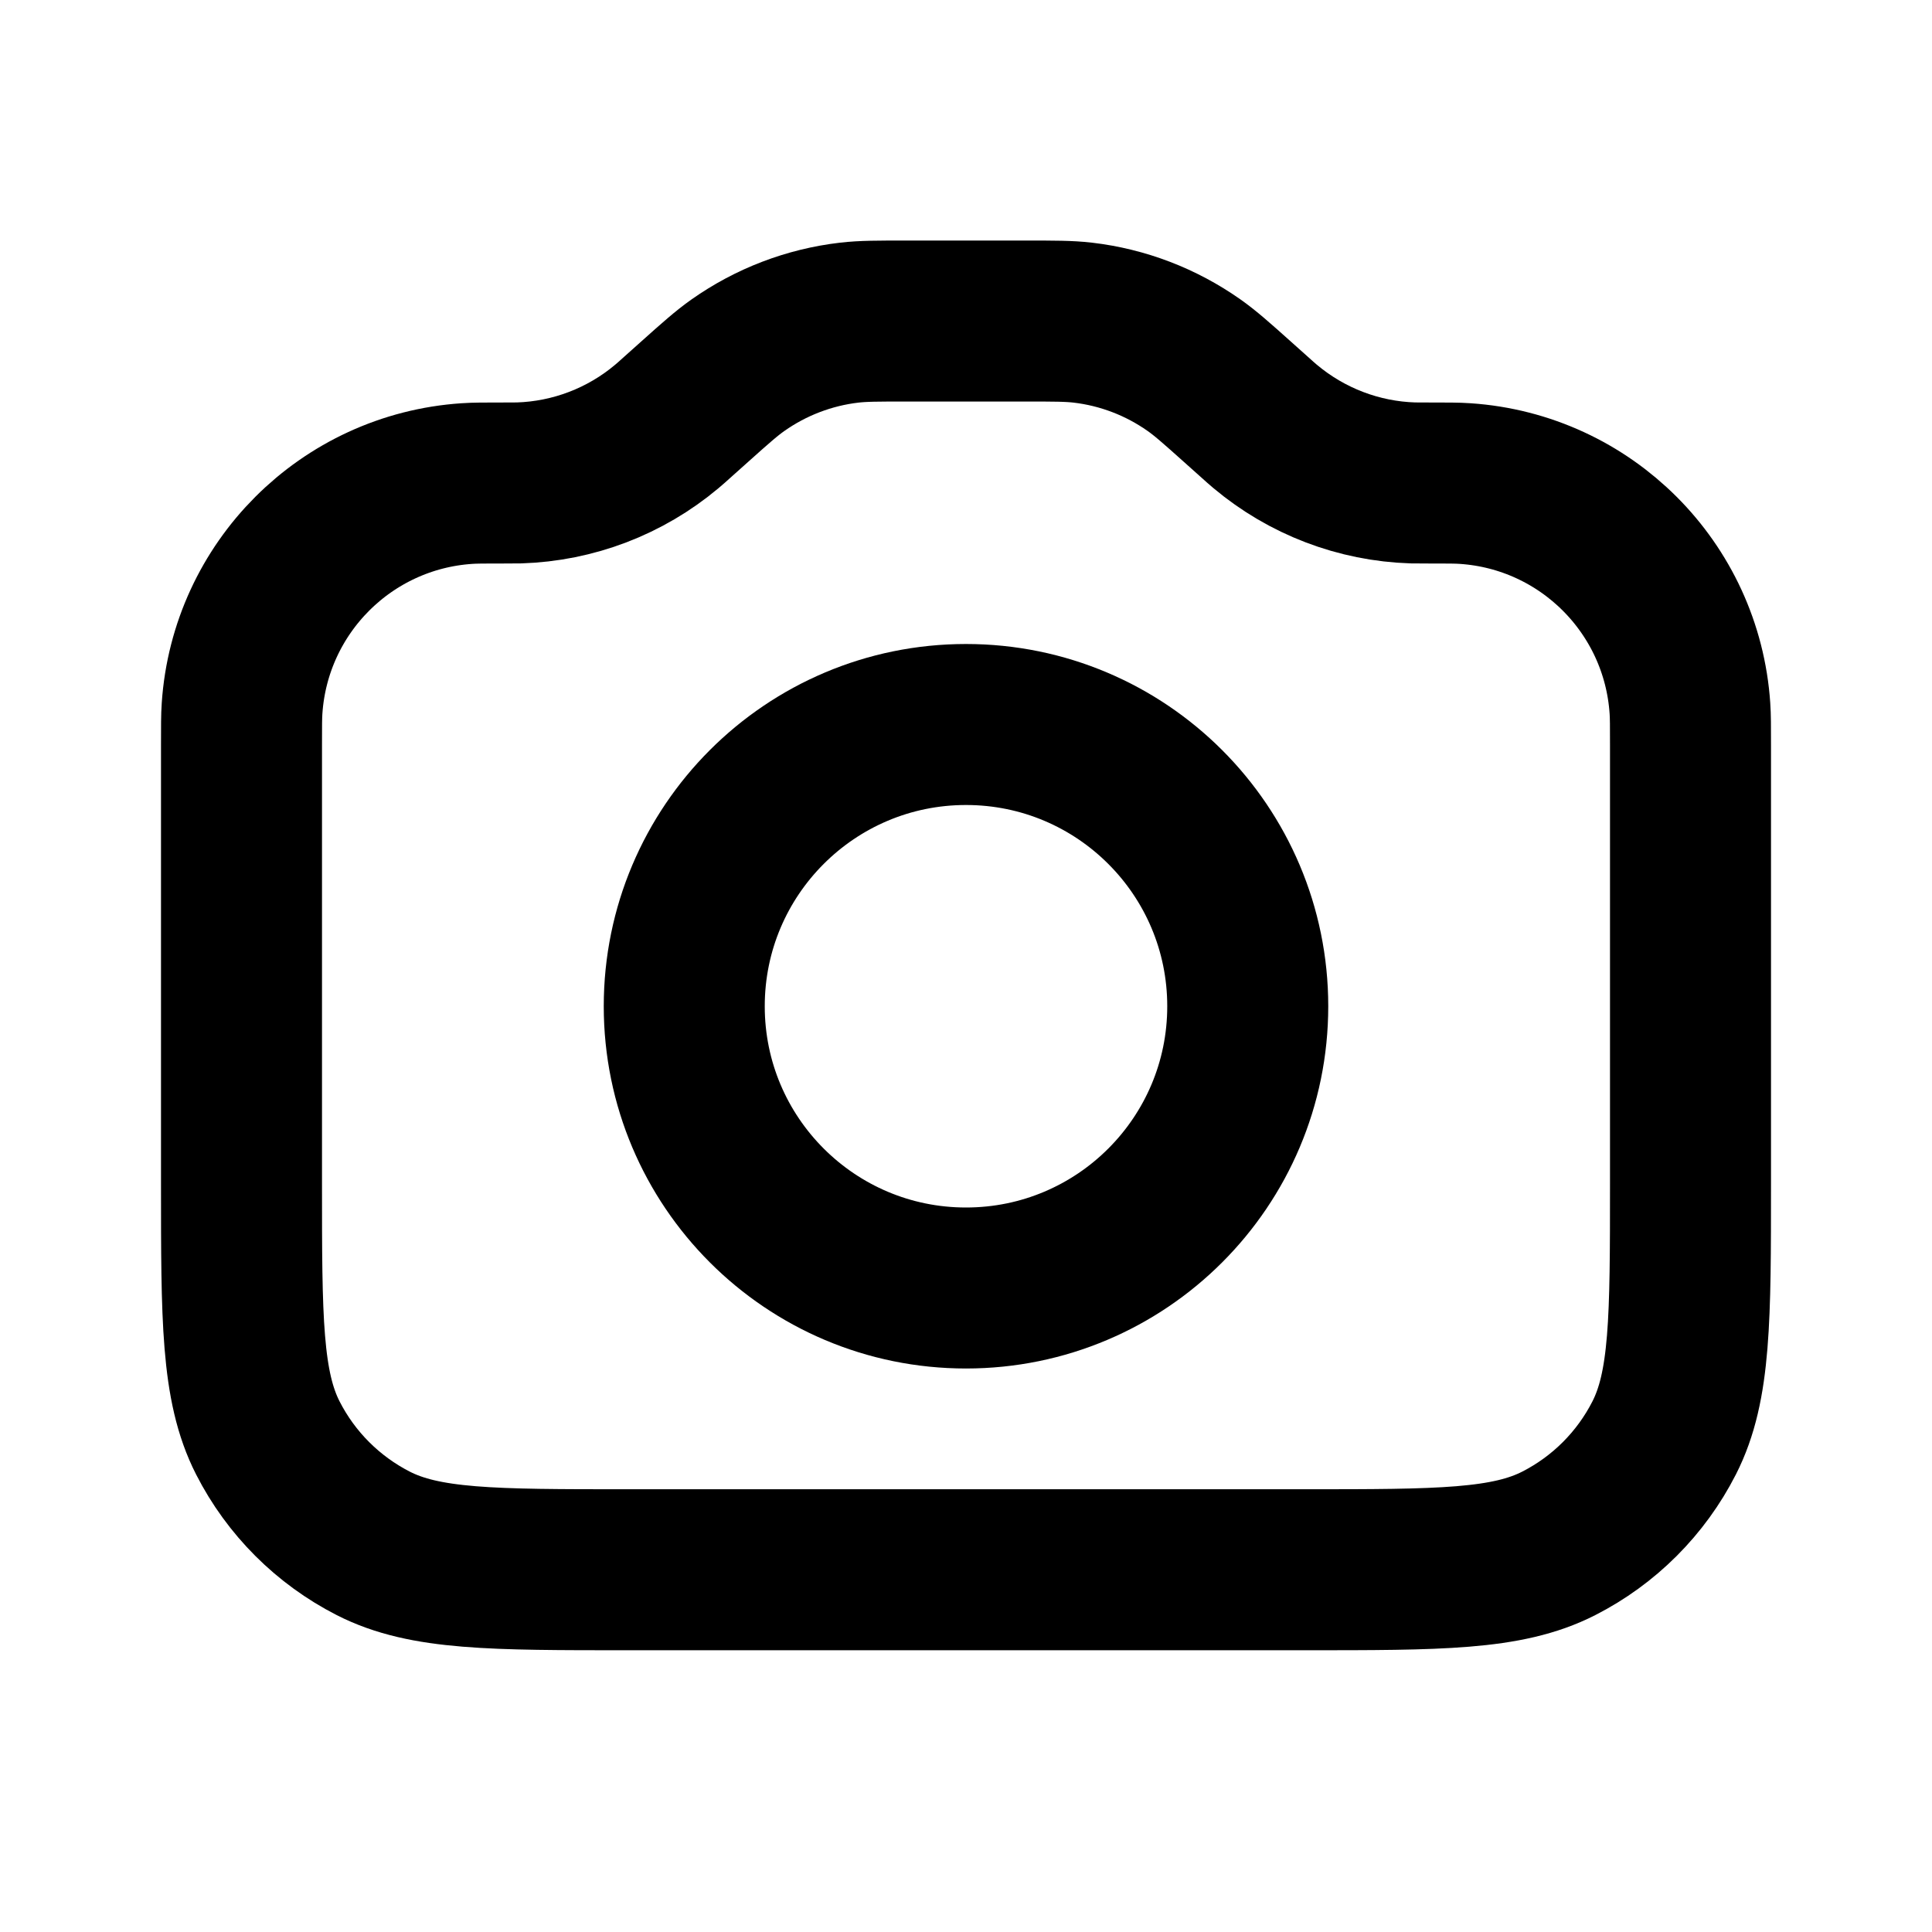 <svg width="24" height="24" viewBox="0 0 24 24" fill="none" xmlns="http://www.w3.org/2000/svg">
<path d="M3 9.257C3 9.018 3 8.899 3.007 8.799C3.108 7.301 4.3 6.108 5.799 6.007C5.899 6 6.018 6 6.257 6C6.353 6 6.401 6 6.448 5.999C7.121 5.978 7.768 5.731 8.283 5.298C8.319 5.268 8.355 5.236 8.427 5.171L8.625 4.994C8.892 4.755 9.026 4.636 9.168 4.536C9.577 4.248 10.052 4.066 10.549 4.008C10.722 3.988 10.901 3.988 11.259 3.988H12.741C13.099 3.988 13.278 3.988 13.451 4.008C13.948 4.066 14.423 4.248 14.832 4.536C14.974 4.636 15.108 4.755 15.375 4.994L15.573 5.171C15.645 5.236 15.681 5.268 15.717 5.298C16.233 5.731 16.879 5.978 17.552 5.999C17.599 6 17.647 6 17.744 6C17.982 6 18.101 6 18.201 6.007C19.7 6.108 20.892 7.301 20.993 8.799C21 8.899 21 9.018 21 9.257V14.7C21 16.38 21 17.22 20.673 17.862C20.385 18.427 19.927 18.885 19.362 19.173C18.72 19.5 17.88 19.5 16.2 19.5H7.8C6.12 19.5 5.28 19.5 4.638 19.173C4.074 18.885 3.615 18.427 3.327 17.862C3 17.22 3 16.38 3 14.7L3 9.257Z" stroke="currentColor" stroke-width="2" stroke-linecap="round" stroke-linejoin="round"/>
<path d="M15.5 12.5C15.5 14.433 13.933 16 12 16C10.067 16 8.5 14.433 8.5 12.5C8.5 10.567 10.067 9 12 9C13.933 9 15.5 10.567 15.5 12.5Z" stroke="currentColor" stroke-width="2" stroke-linecap="round" stroke-linejoin="round"/>
</svg>
